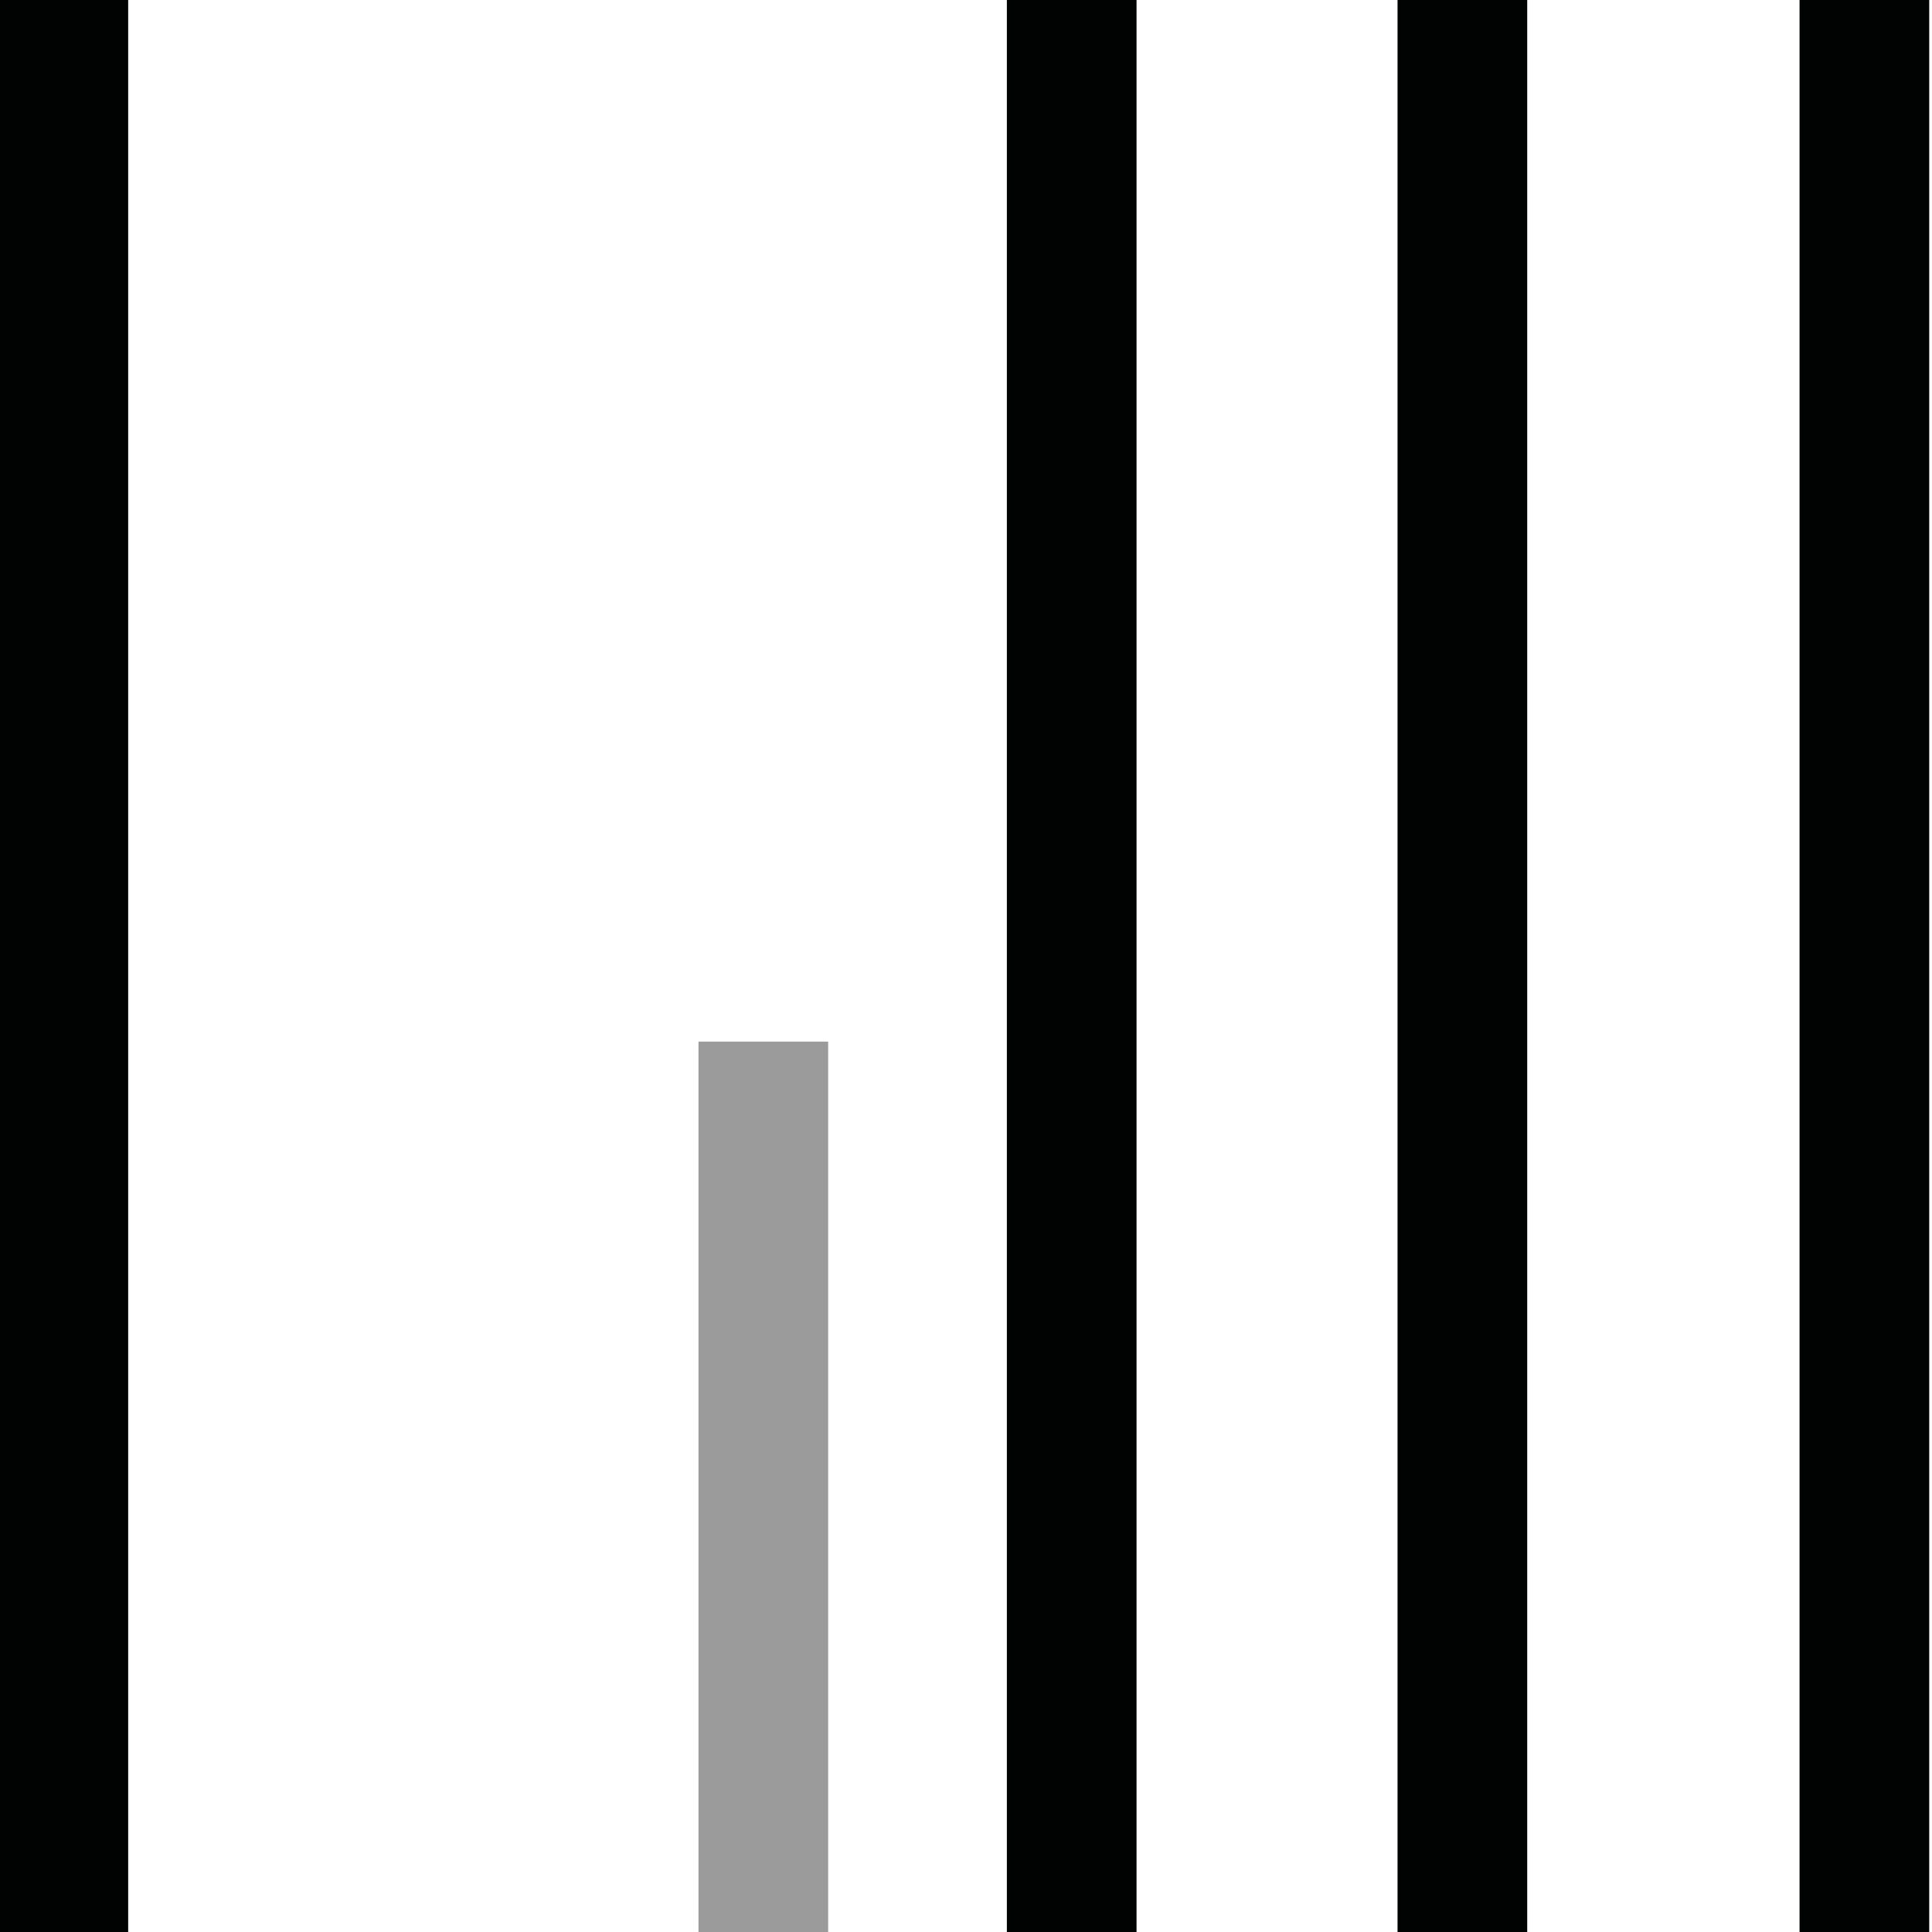 <?xml version="1.0" encoding="UTF-8" standalone="no"?>
<!DOCTYPE svg PUBLIC "-//W3C//DTD SVG 1.1//EN" "http://www.w3.org/Graphics/SVG/1.1/DTD/svg11.dtd">
<svg width="100%" height="100%" viewBox="0 0 104 104" version="1.1" xmlns="http://www.w3.org/2000/svg" xmlns:xlink="http://www.w3.org/1999/xlink" xml:space="preserve" xmlns:serif="http://www.serif.com/" style="fill-rule:evenodd;clip-rule:evenodd;stroke-linejoin:round;stroke-miterlimit:2;">
    <g transform="matrix(1,0,0,1,-14,-23)">
        <rect x="68.2" y="14.61" width="6.98" height="121.35" style="fill:rgb(1,2,2);fill-rule:nonzero;"/>
    </g>
    <g transform="matrix(1,0,0,1,-14,-23)">
        <rect x="89.23" y="14.61" width="6.98" height="121.35" style="fill:rgb(1,2,2);fill-rule:nonzero;"/>
    </g>
    <g transform="matrix(1,0,0,1,-14,-23)">
        <rect x="110.87" y="14.61" width="6.98" height="121.35" style="fill:rgb(1,2,2);fill-rule:nonzero;"/>
    </g>
    <g transform="matrix(1,0,0,1,-14,-23)">
        <rect x="13.93" y="14.61" width="6.97" height="121.35" style="fill:rgb(1,2,2);fill-rule:nonzero;"/>
    </g>
    <g transform="matrix(1,0,0,1,-14,-23)">
        <rect x="51.6" y="79.07" width="6.98" height="56.89" style="fill:rgb(156,155,155);fill-rule:nonzero;"/>
    </g>
</svg>
